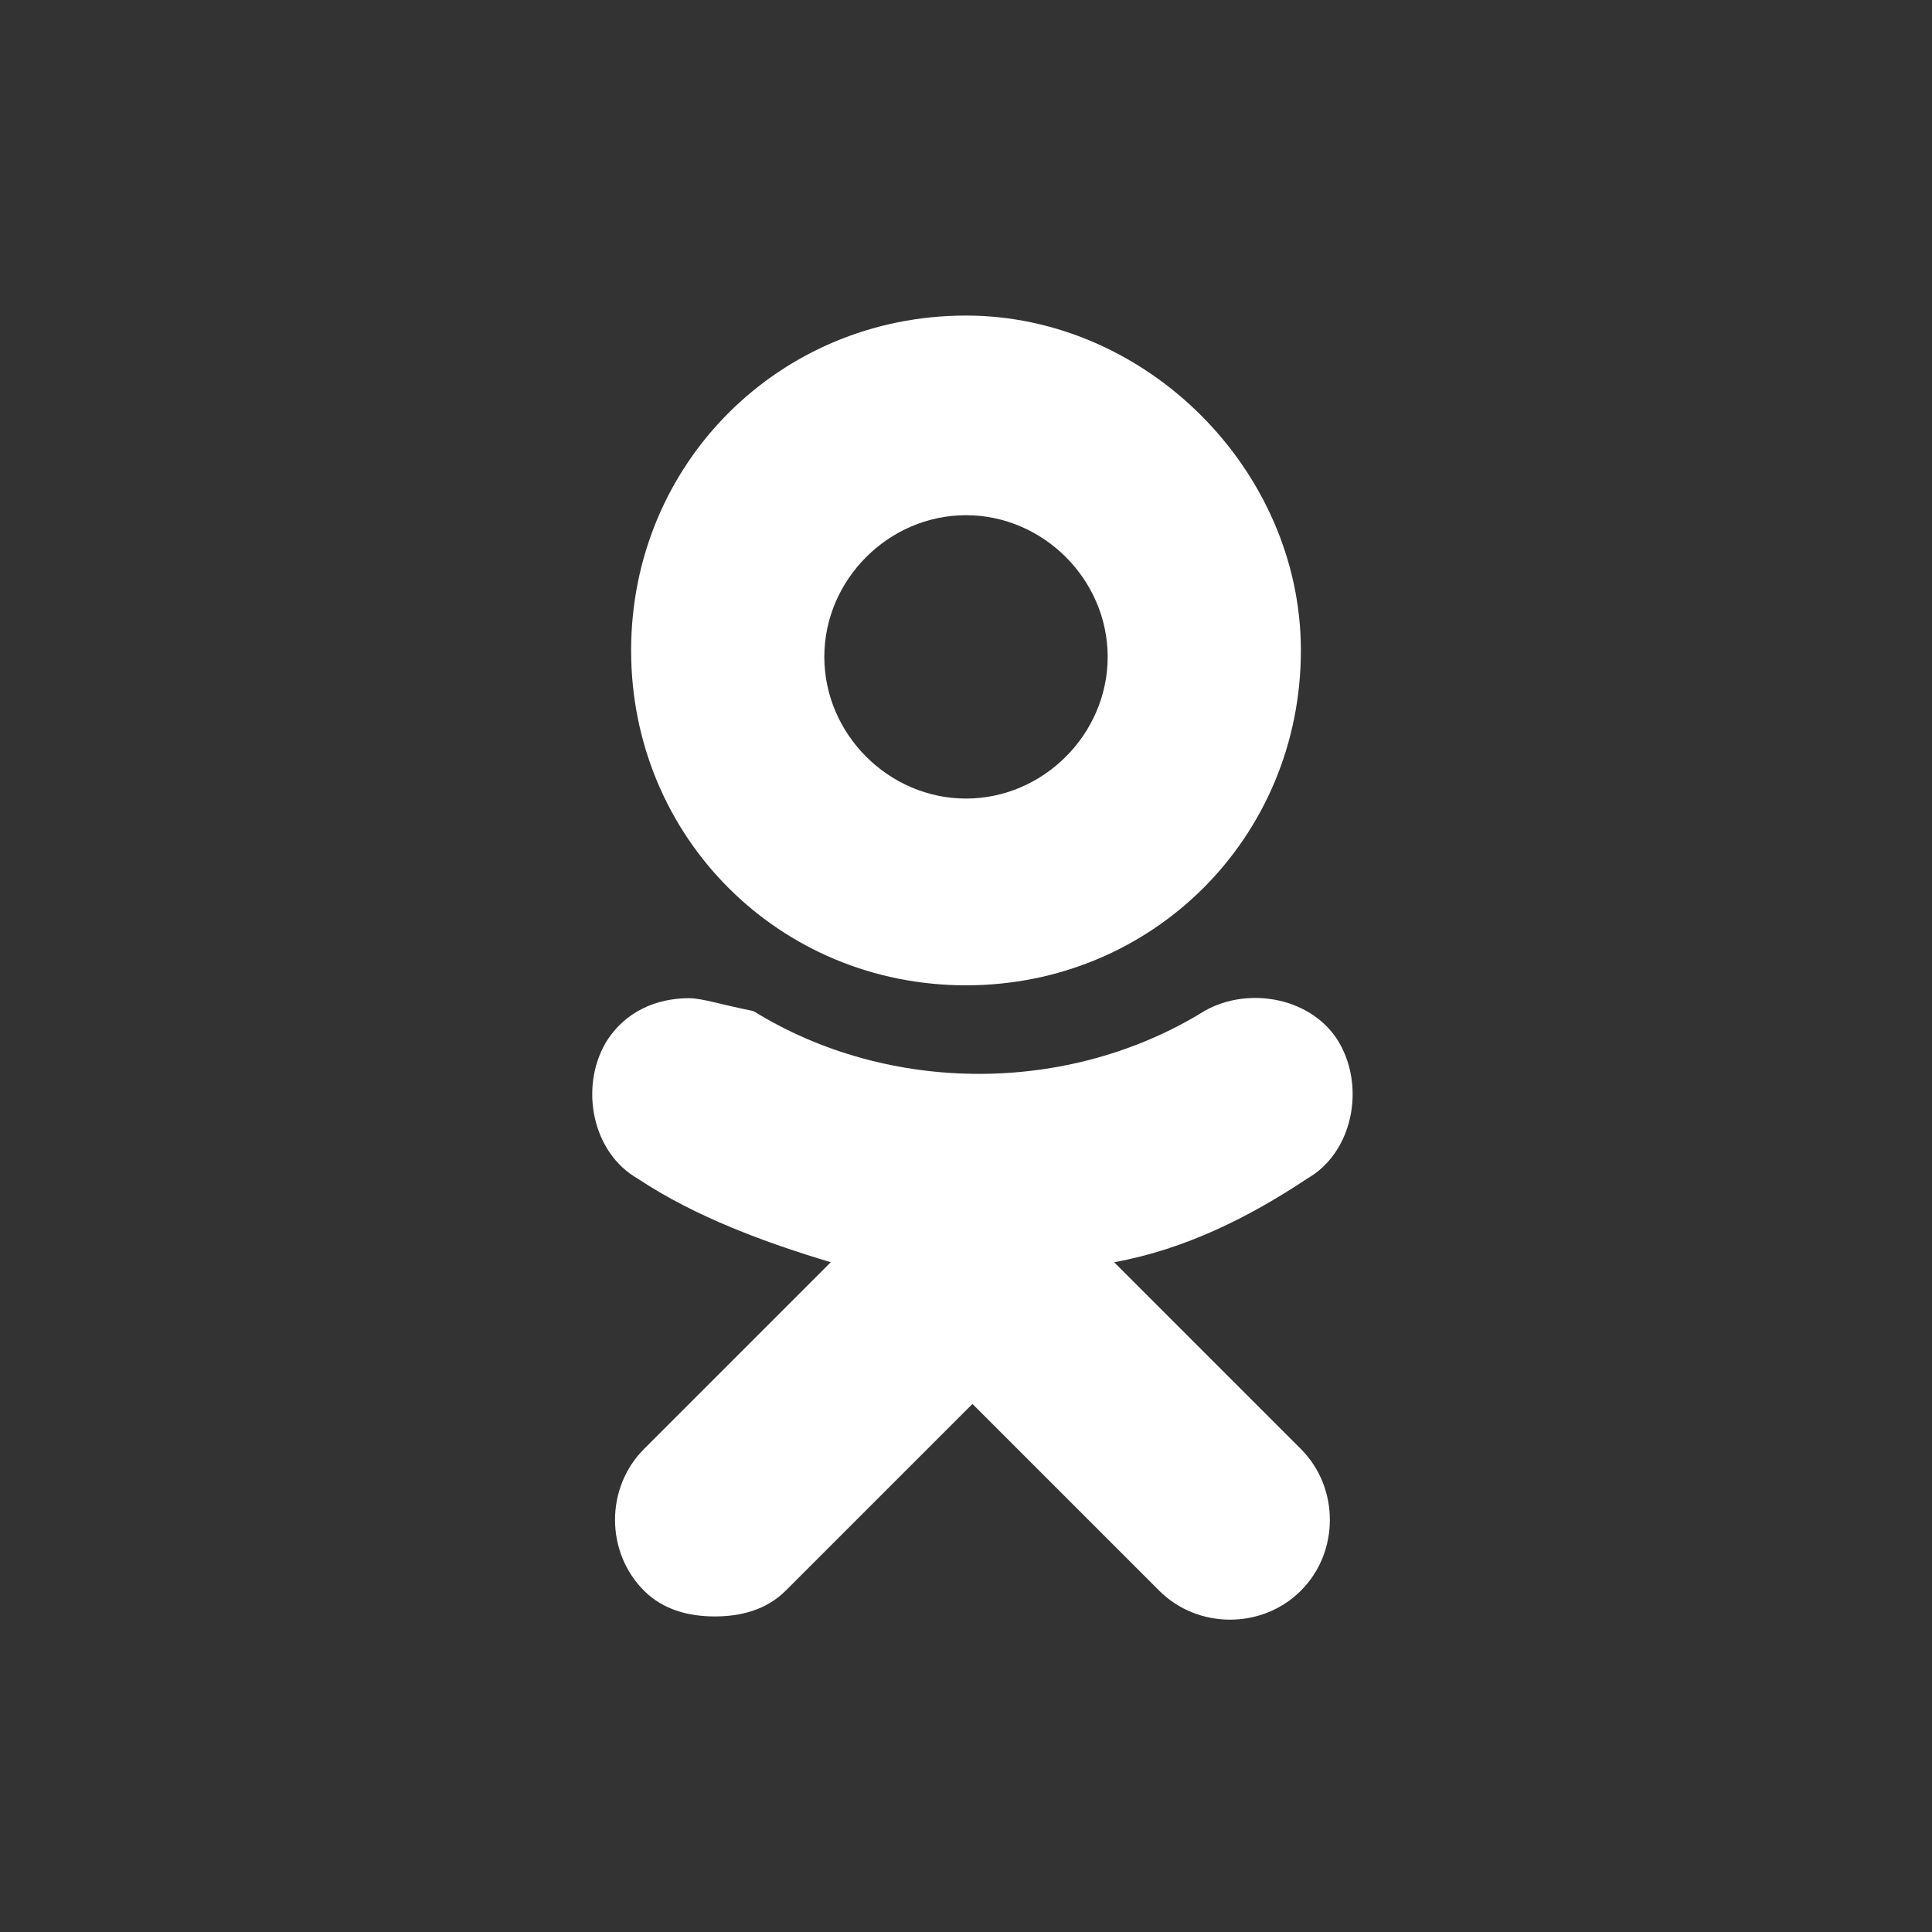 <?xml version="1.0" encoding="utf-8"?>
<!-- Generator: Adobe Illustrator 18.1.1, SVG Export Plug-In . SVG Version: 6.00 Build 0)  -->
<svg version="1.1" id="Слой_1" xmlns="http://www.w3.org/2000/svg" xmlns:xlink="http://www.w3.org/1999/xlink" x="0px" y="0px"
	 viewBox="-377.3 210 30 30" enable-background="new -377.3 210 30 30" xml:space="preserve">
<rect x="-377.3" y="210" width="30" height="30" fill="#333333" stroke="none"/>
<path fill="#FFFFFF" d="M-362.3,214.9c-2.9,0-5.2,2.3-5.2,5.2s2.3,5.2,5.2,5.2c2.9,0,5.2-2.3,5.2-5.2
	C-357.1,217.3-359.5,214.9-362.3,214.9z M-362.3,218c1.2,0,2.2,1,2.2,2.2s-1,2.2-2.2,2.2c-1.2,0-2.2-1-2.2-2.2S-363.5,218-362.3,218
	z M-366.6,225.5c-0.5,0-1,0.2-1.3,0.7c-0.4,0.7-0.2,1.7,0.5,2.1c0.9,0.6,2,1,3,1.3l-2.9,2.9c-0.6,0.6-0.6,1.6,0,2.2
	c0.3,0.3,0.7,0.4,1.1,0.4c0.4,0,0.8-0.1,1.1-0.4l2.9-2.9l2.9,2.9c0.6,0.6,1.6,0.6,2.2,0c0.6-0.6,0.6-1.6,0-2.2l-2.9-2.9
	c1.1-0.2,2.1-0.7,3-1.3c0.7-0.4,0.9-1.4,0.5-2.1c-0.4-0.7-1.4-0.9-2.1-0.5c-2.1,1.3-4.9,1.3-7,0
	C-366.1,225.6-366.4,225.5-366.6,225.5L-366.6,225.5L-366.6,225.5z"/>
</svg>
